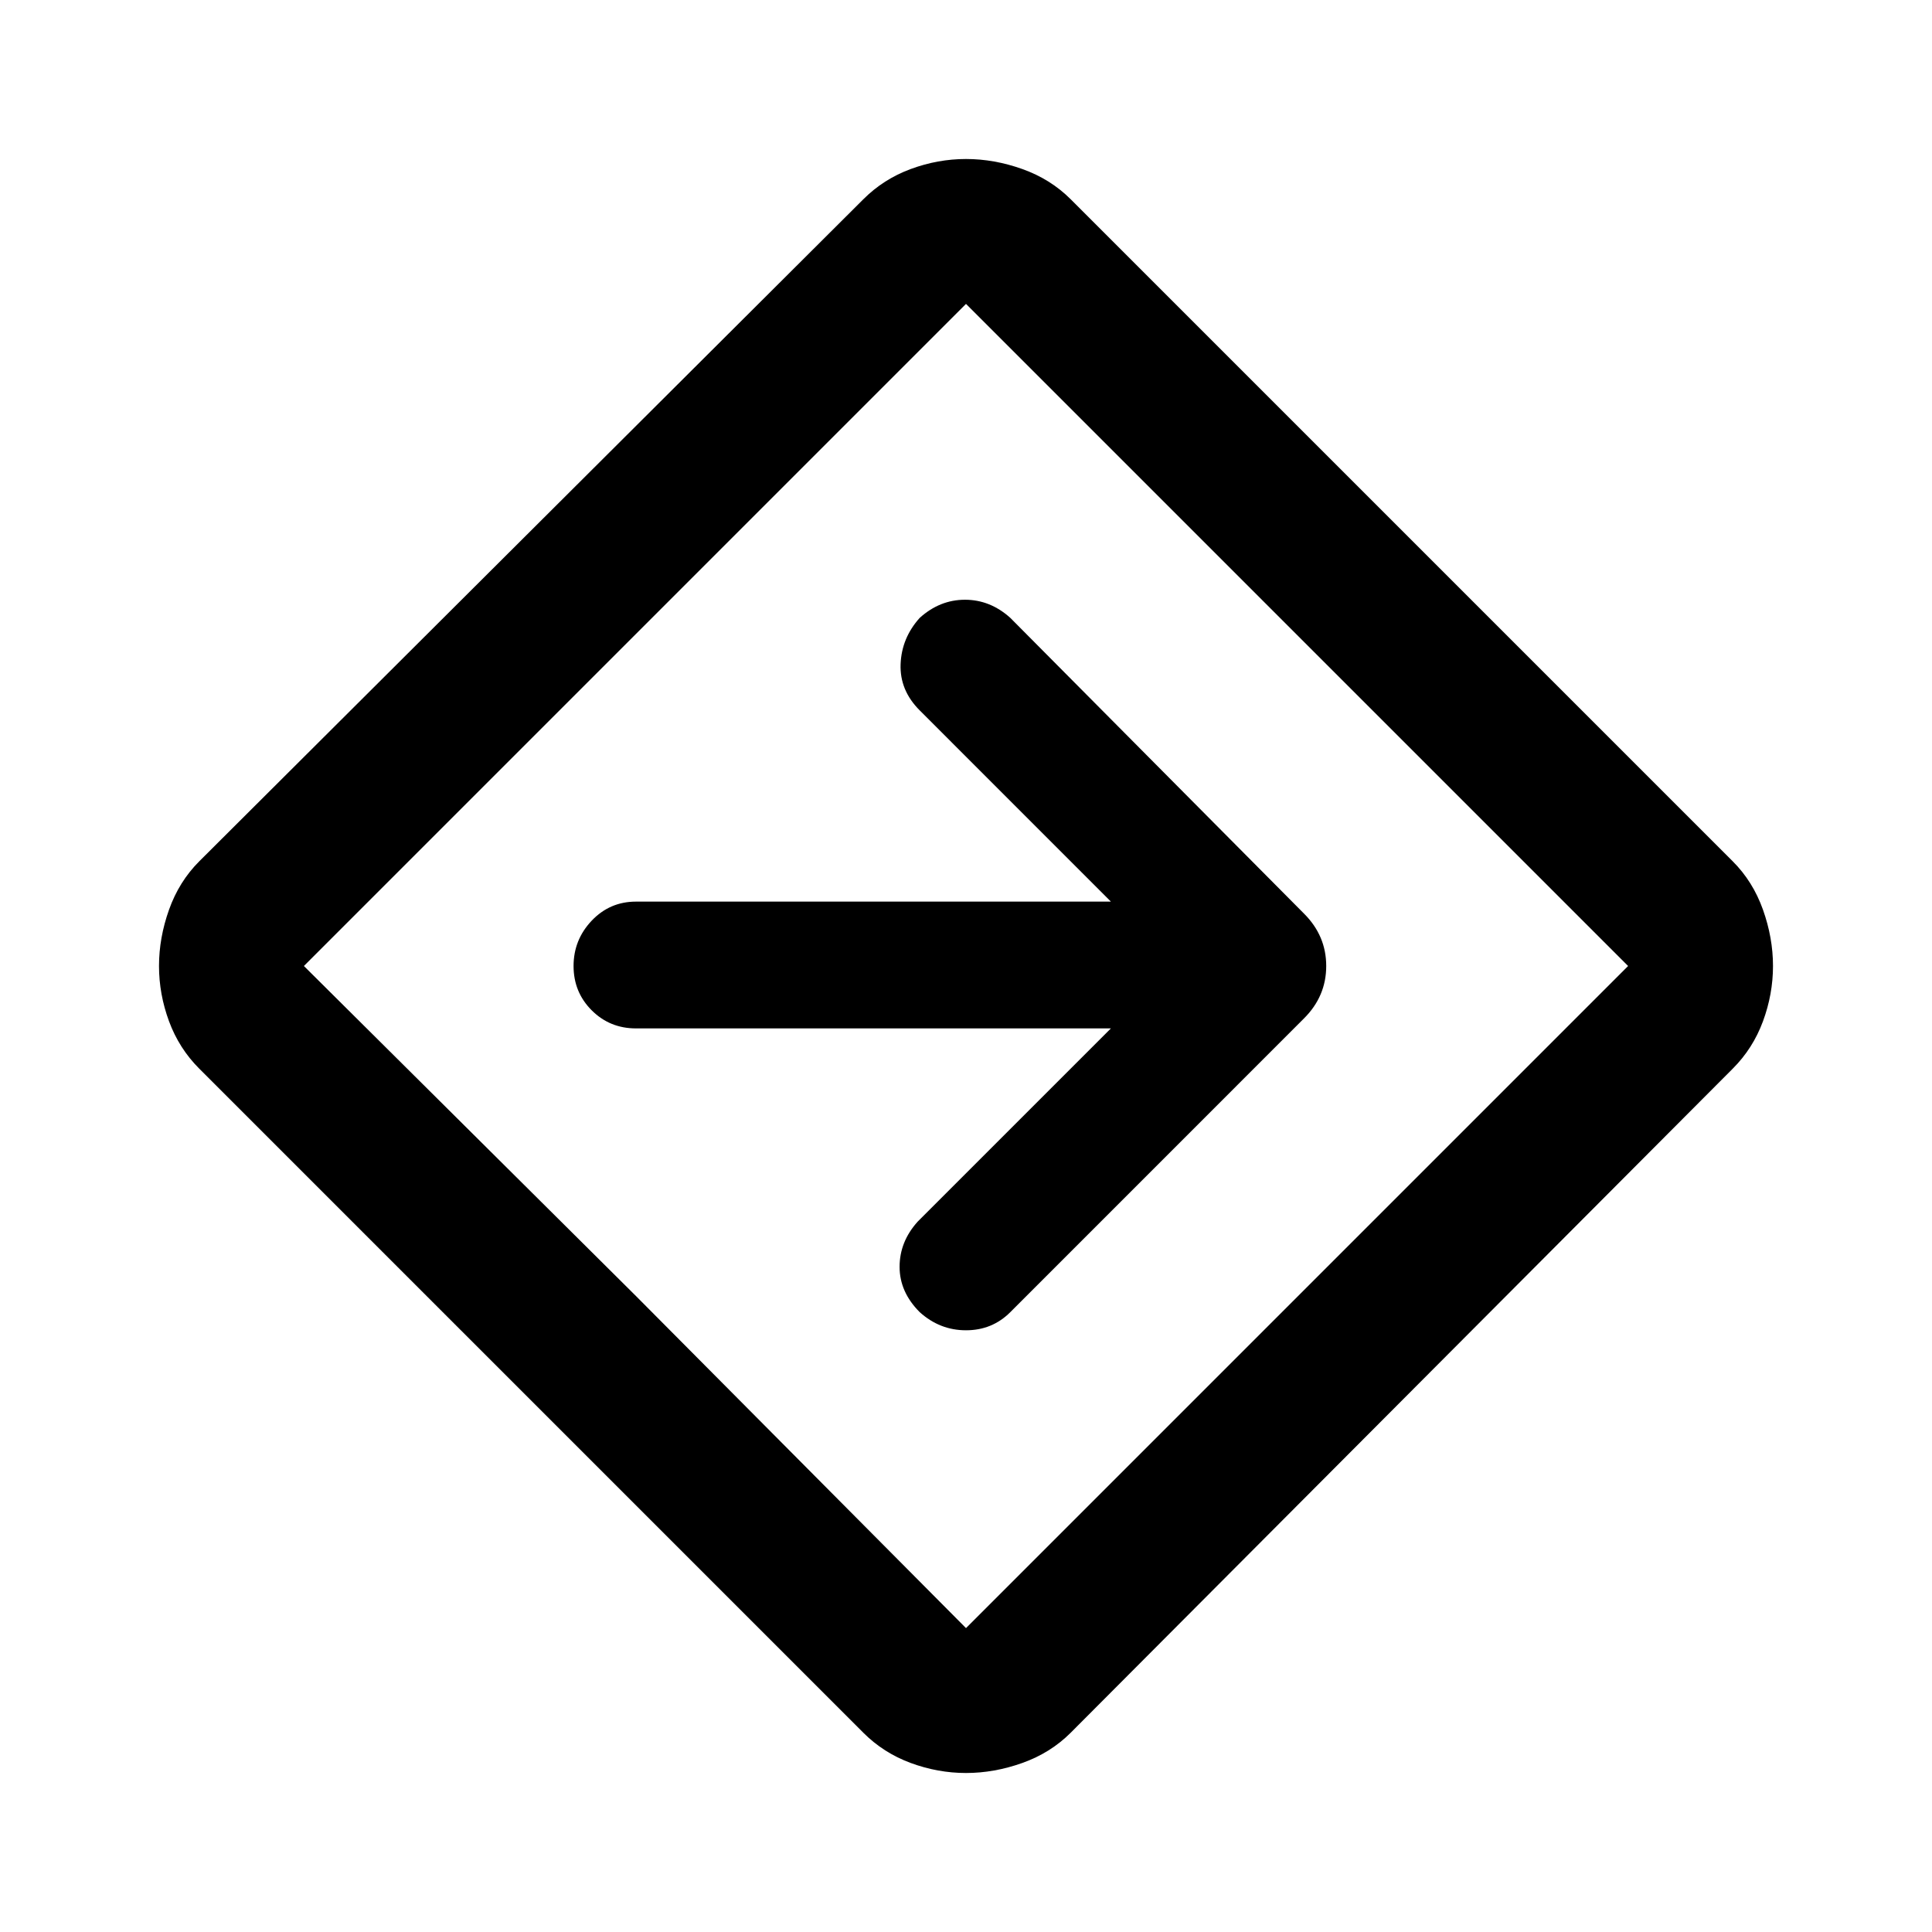 <svg xmlns="http://www.w3.org/2000/svg" height="40" width="40"><path d="M20 36.708q-.583 0-1.146-.208-.562-.208-.979-.625l-13.75-13.75q-.417-.417-.625-.979-.208-.563-.208-1.146t.208-1.167q.208-.583.625-1l13.75-13.708q.417-.417.979-.625.563-.208 1.146-.208t1.167.208q.583.208 1 .625l13.708 13.708q.417.417.625 1 .208.584.208 1.167 0 .583-.208 1.146-.208.562-.625.979l-13.708 13.75q-.417.417-1 .625-.584.208-1.167.208Zm-6.833-9.875L20 33.708 33.708 20 20 6.292 6.292 20ZM20 20Zm3 1.292-4 4q-.375.416-.375.937 0 .521.417.938.416.375.958.375t.917-.375L27 21.083q.458-.458.458-1.083T27 18.917l-6.083-6.125q-.417-.375-.938-.375-.521 0-.937.375-.375.416-.396.958-.021.542.396.958L23 18.667h-9.833q-.542 0-.917.395-.375.396-.375.938 0 .542.375.917t.917.375Z"/></svg>